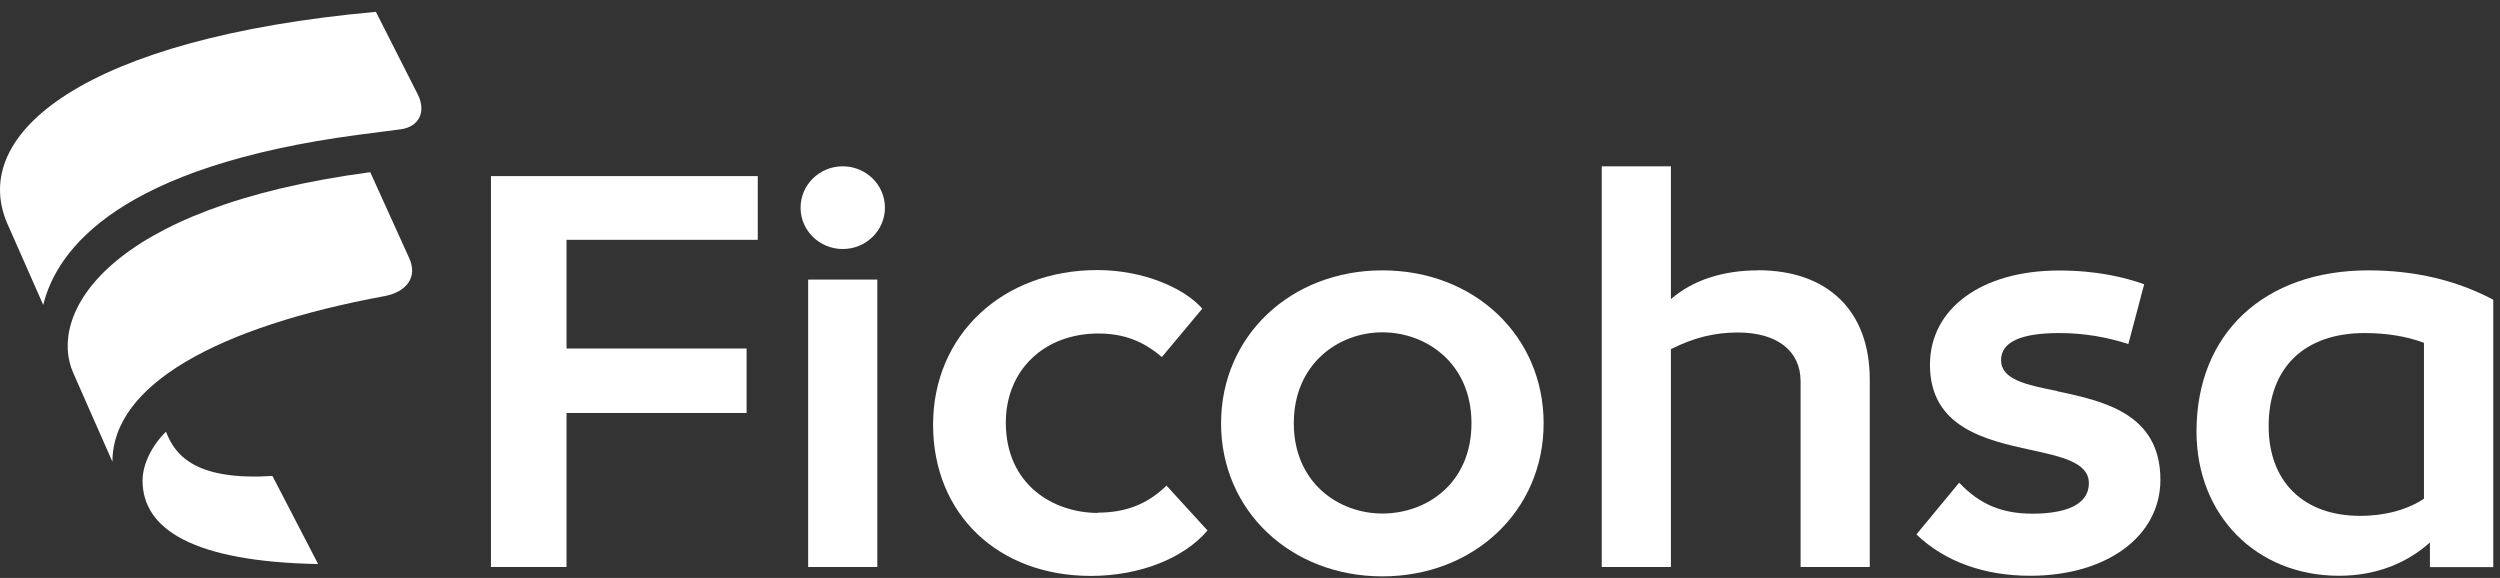 <svg width="186" height="43" viewBox="0 0 186 43" fill="none" xmlns="http://www.w3.org/2000/svg">
<rect x="0" y="0" width="186" height="43" fill="#333333" stroke="none"/>
<path d="M153.071 29.095C150.72 28.628 148.879 28.236 148.879 26.79C148.879 25.464 150.321 24.779 153.204 24.779C155.078 24.779 156.742 25.084 158.35 25.595L159.526 21.148C158.084 20.637 156.032 20.126 153.193 20.126C147.437 20.126 143.589 22.953 143.589 27.138C143.589 31.802 147.737 32.737 151.053 33.466C153.404 33.977 155.411 34.411 155.411 35.944C155.411 37.651 153.493 38.217 151.219 38.217C148.946 38.217 147.293 37.532 145.763 35.912L142.58 39.76C144.72 41.815 147.681 42.837 151.042 42.837C156.753 42.837 160.734 39.891 160.734 35.694C160.734 30.737 156.454 29.834 153.049 29.106L153.071 29.095Z" fill="white"/>
<path d="M176.206 20.115C168.443 20.115 163.42 24.823 163.42 32.096C163.42 38.336 167.867 42.837 174.022 42.837C176.905 42.837 179.167 41.815 180.787 40.358V42.196H185.5V22.3C182.75 20.844 179.655 20.115 176.206 20.115ZM180.354 37.097C179.134 37.912 177.471 38.38 175.596 38.38C171.36 38.38 168.787 35.814 168.787 31.704C168.787 27.345 171.449 24.779 175.94 24.779C177.604 24.779 179.123 25.04 180.343 25.508V37.097H180.354Z" fill="white"/>
<path d="M27.956 0.881C6.297 2.847 -2.332 9.922 0.533 16.608L3.216 22.683C4.239 18.529 8.855 12.365 26.796 10.011L29.797 9.622C31.184 9.444 31.719 8.311 31.093 7.045L27.967 0.881L27.956 0.881Z" fill="white"/>
<path d="M27.546 12.81C7.82 15.431 3.522 23.428 5.455 27.759L8.365 34.357C8.365 28.592 16.279 24.305 28.626 22.028C30.24 21.717 31.081 20.629 30.456 19.229L27.546 12.81Z" fill="white"/>
<path d="M12.345 32.124C11.322 33.124 10.606 34.524 10.606 35.756C10.606 39.388 14.403 41.787 23.669 41.965L20.27 35.412C14.722 35.756 13.073 34.013 12.357 32.136L12.345 32.124Z" fill="white"/>
<path d="M130.77 20.116C128.197 20.116 125.924 20.845 124.316 22.258V12.376H119.17V42.186H124.316V25.976C126.012 25.117 127.587 24.737 129.295 24.737C132.223 24.737 133.964 26.107 133.964 28.368V42.186H139.11V28.237C139.11 23.149 136.016 20.105 130.77 20.105V20.116Z" fill="white"/>
<path d="M102.847 20.115C96.037 20.115 90.847 24.997 90.847 31.498C90.847 37.999 96.037 42.881 102.847 42.881C109.656 42.881 114.846 37.999 114.846 31.498C114.846 24.997 109.7 20.115 102.847 20.115ZM102.847 38.206C99.575 38.206 96.259 35.901 96.259 31.487C96.259 27.073 99.575 24.725 102.847 24.725C106.118 24.725 109.478 27.03 109.478 31.487C109.478 35.944 106.162 38.206 102.847 38.206Z" fill="white"/>
<path d="M81.687 38.162C78.371 38.162 74.833 36.064 74.833 31.443C74.833 27.551 77.672 24.812 81.731 24.812C84.049 24.812 85.435 25.714 86.444 26.562L89.45 22.963C88.141 21.463 85.125 20.093 81.642 20.093C74.578 20.093 69.421 24.931 69.421 31.596C69.421 38.26 74.267 42.848 81.154 42.848C84.825 42.848 88.097 41.522 89.838 39.467L86.788 36.129C85.346 37.542 83.694 38.14 81.687 38.14V38.162Z" fill="white"/>
<path d="M65.273 20.801H60.127V42.185H65.273V20.801Z" fill="white"/>
<path d="M62.7 18.527C64.434 18.527 65.839 17.15 65.839 15.451C65.839 13.752 64.434 12.374 62.7 12.374C60.967 12.374 59.562 13.752 59.562 15.451C59.562 17.15 60.967 18.527 62.7 18.527Z" fill="white"/>
<path d="M36.527 42.184H42.149V30.725H55.546V25.93H42.149V17.842H56.378V13.102H36.527V42.184Z" fill="white"/>
</svg>
